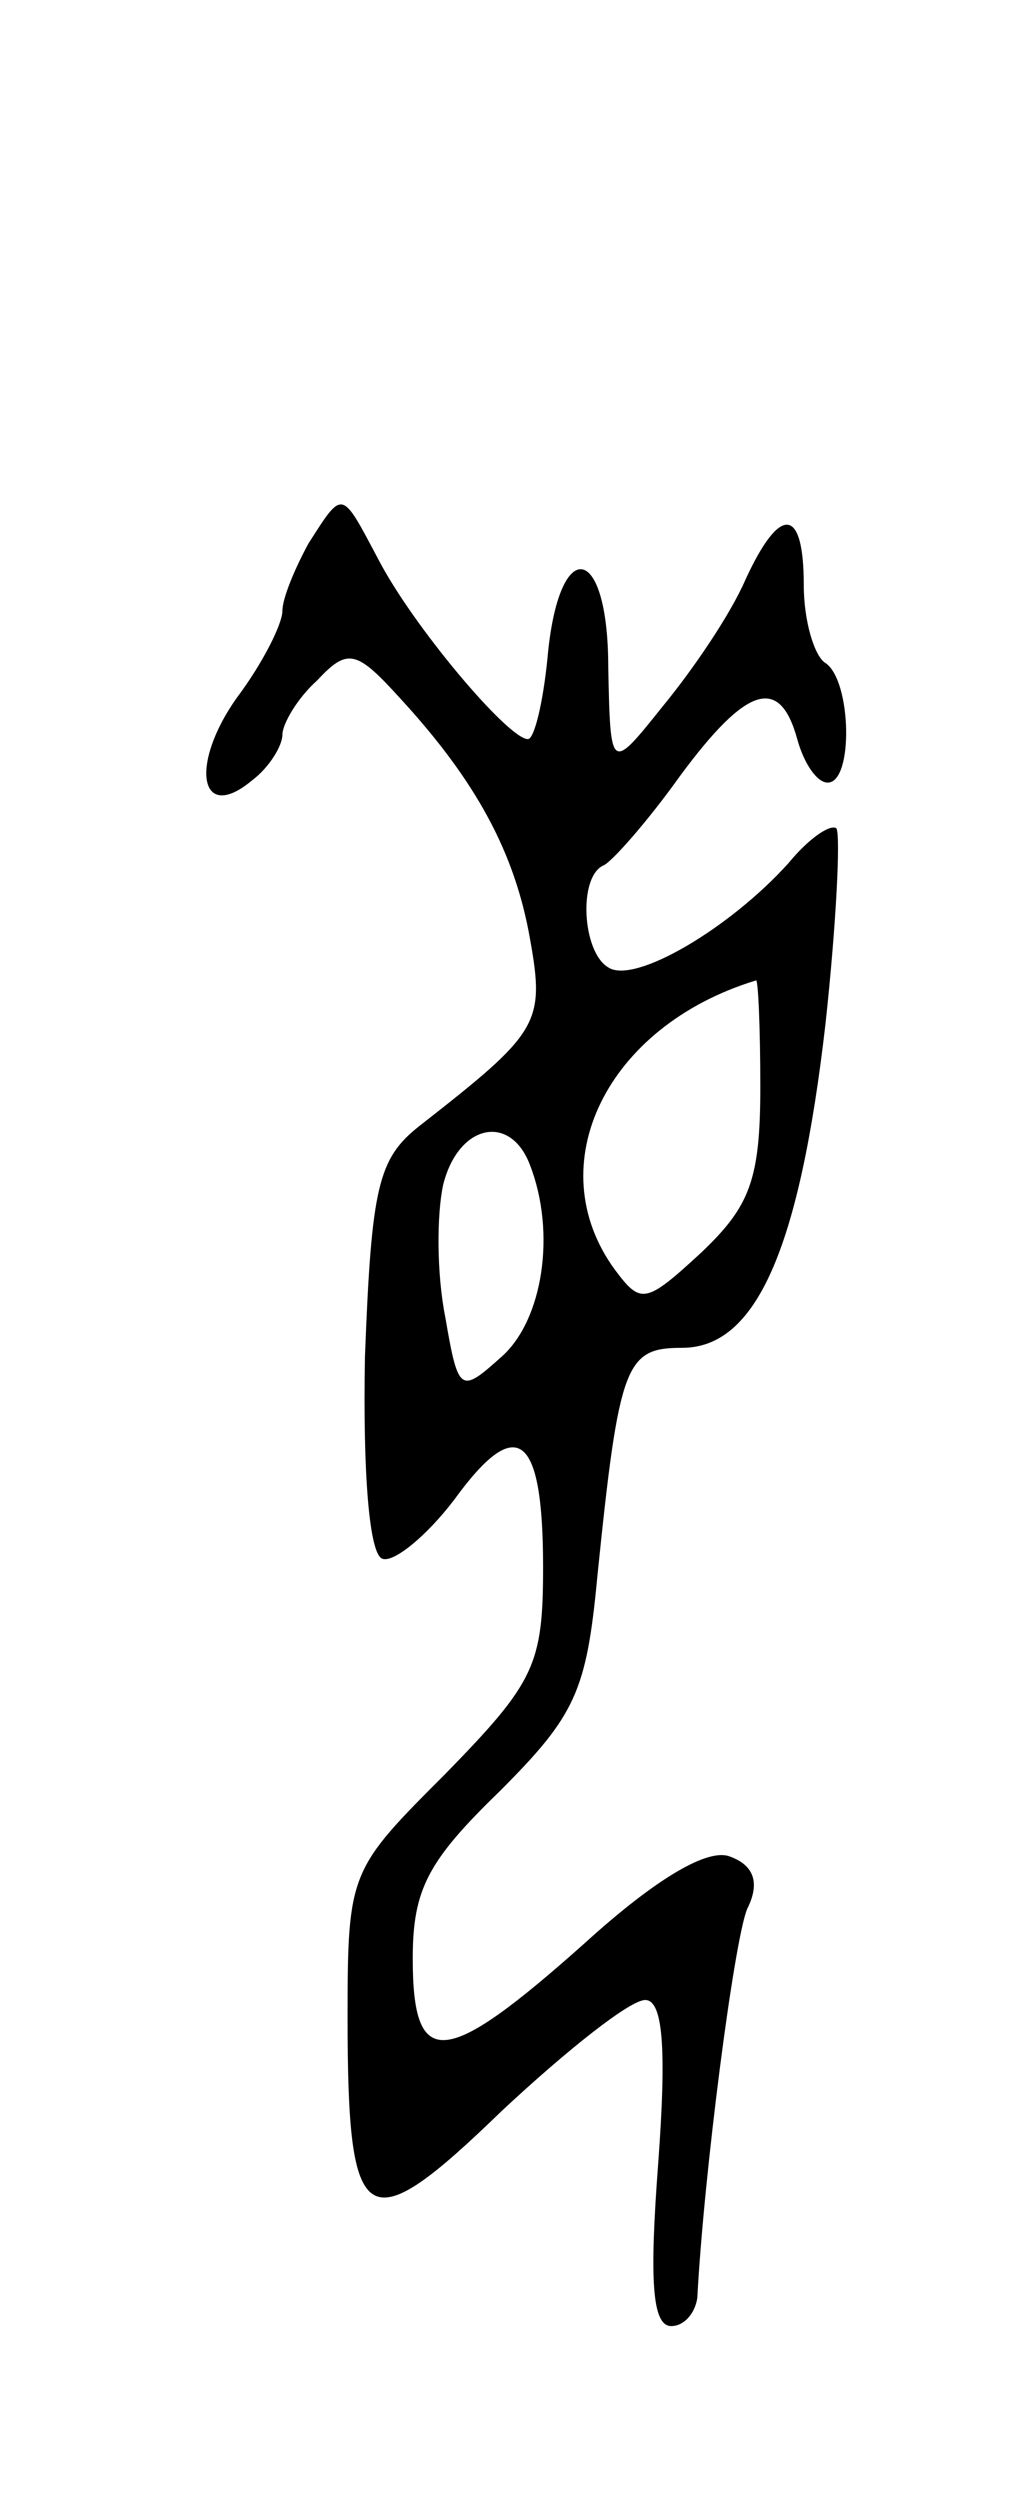<svg version="1.0" xmlns="http://www.w3.org/2000/svg"
 width="47pt" height="115pt" viewBox="0 0 47 115"
 preserveAspectRatio="xMidYMid meet">
<g transform="translate(0,115) scale(0.1,-0.1)"
fill="#000000" stroke="none">
<path d="M142 900 c-6 -11 -12 -25 -12 -31 0 -6 -9 -24 -21 -40 -22 -31 -17
-58 7 -38 8 6 14 16 14 21 0 5 7 17 16 25 14 15 18 14 38 -8 35 -38 53 -71 60
-111 7 -39 4 -43 -51 -86 -19 -15 -22 -28 -25 -106 -1 -54 2 -91 8 -93 5 -2
20 10 33 27 29 40 41 31 41 -31 0 -45 -4 -53 -45 -95 -44 -44 -45 -45 -45
-112 0 -99 8 -104 71 -43 30 28 59 51 66 51 8 0 10 -21 6 -75 -4 -53 -3 -75 6
-75 6 0 11 6 12 13 3 57 17 165 23 179 6 12 3 20 -8 24 -10 4 -34 -10 -67 -40
-64 -57 -79 -59 -79 -7 0 32 7 45 40 77 35 35 40 46 45 99 10 98 13 105 39
105 34 0 54 45 66 149 5 46 7 87 5 90 -3 2 -13 -5 -22 -16 -27 -30 -71 -56
-83 -48 -12 7 -14 42 -2 47 4 2 20 20 35 41 31 42 46 46 54 17 3 -11 9 -20 14
-20 12 0 11 47 -1 55 -5 3 -10 19 -10 36 0 36 -11 37 -27 2 -7 -16 -24 -41
-38 -58 -24 -30 -24 -30 -25 18 0 58 -23 61 -28 4 -2 -20 -6 -37 -9 -37 -9 0
-53 52 -69 83 -17 32 -16 32 -32 7z m208 -250 c0 -43 -5 -55 -27 -76 -26 -24
-28 -24 -40 -8 -35 48 -4 112 65 133 1 1 2 -22 2 -49z m-106 -36 c12 -31 6
-71 -13 -88 -19 -17 -20 -17 -26 18 -4 20 -4 47 -1 61 7 28 31 33 40 9z"/>
</g>
</svg>
